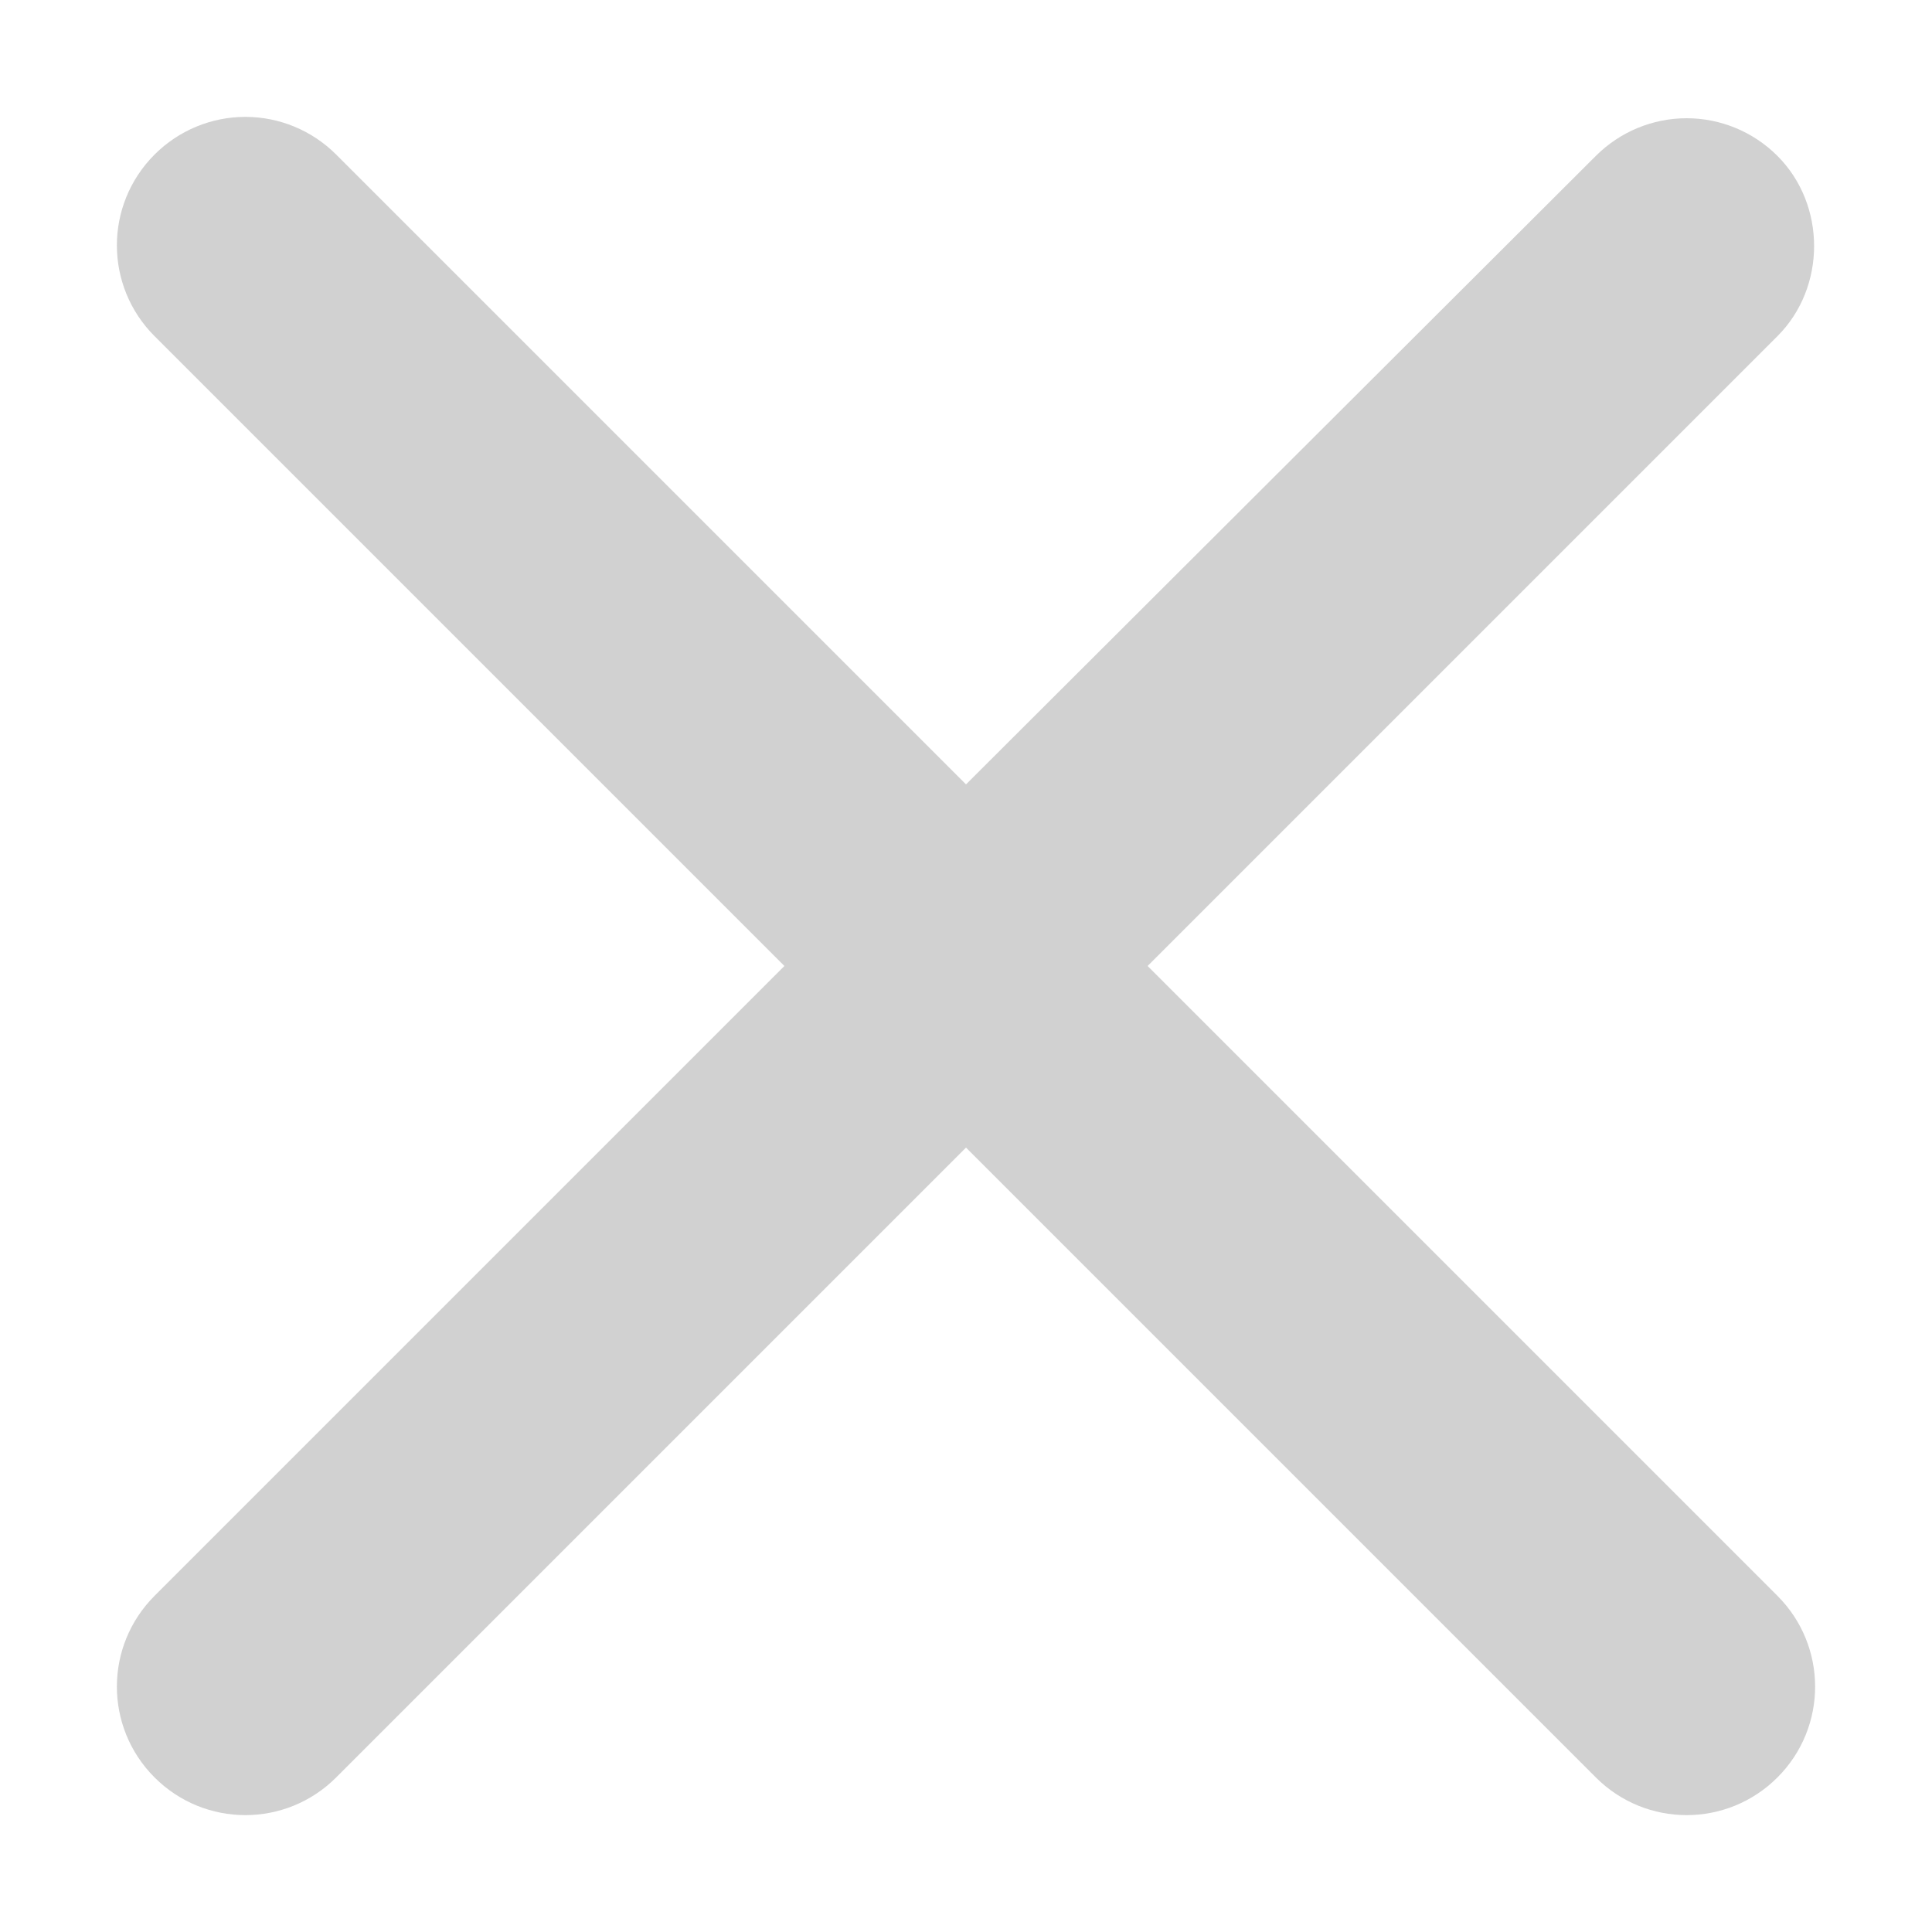<svg width="10" height="10" viewBox="0 0 10 10" fill="none" xmlns="http://www.w3.org/2000/svg">
<path d="M9.2 0.807C9.075 0.682 8.906 0.612 8.73 0.612C8.554 0.612 8.385 0.682 8.26 0.807L5 4.06L1.74 0.8C1.615 0.675 1.446 0.605 1.27 0.605C1.094 0.605 0.925 0.675 0.8 0.8C0.54 1.06 0.54 1.48 0.8 1.74L4.06 5L0.8 8.26C0.54 8.52 0.54 8.94 0.8 9.2C1.06 9.46 1.48 9.46 1.74 9.2L5 5.94L8.26 9.2C8.52 9.46 8.94 9.46 9.2 9.2C9.46 8.94 9.46 8.52 9.2 8.26L5.94 5L9.2 1.74C9.453 1.487 9.453 1.06 9.2 0.807Z" fill="#D1D1D1"/>
</svg>
